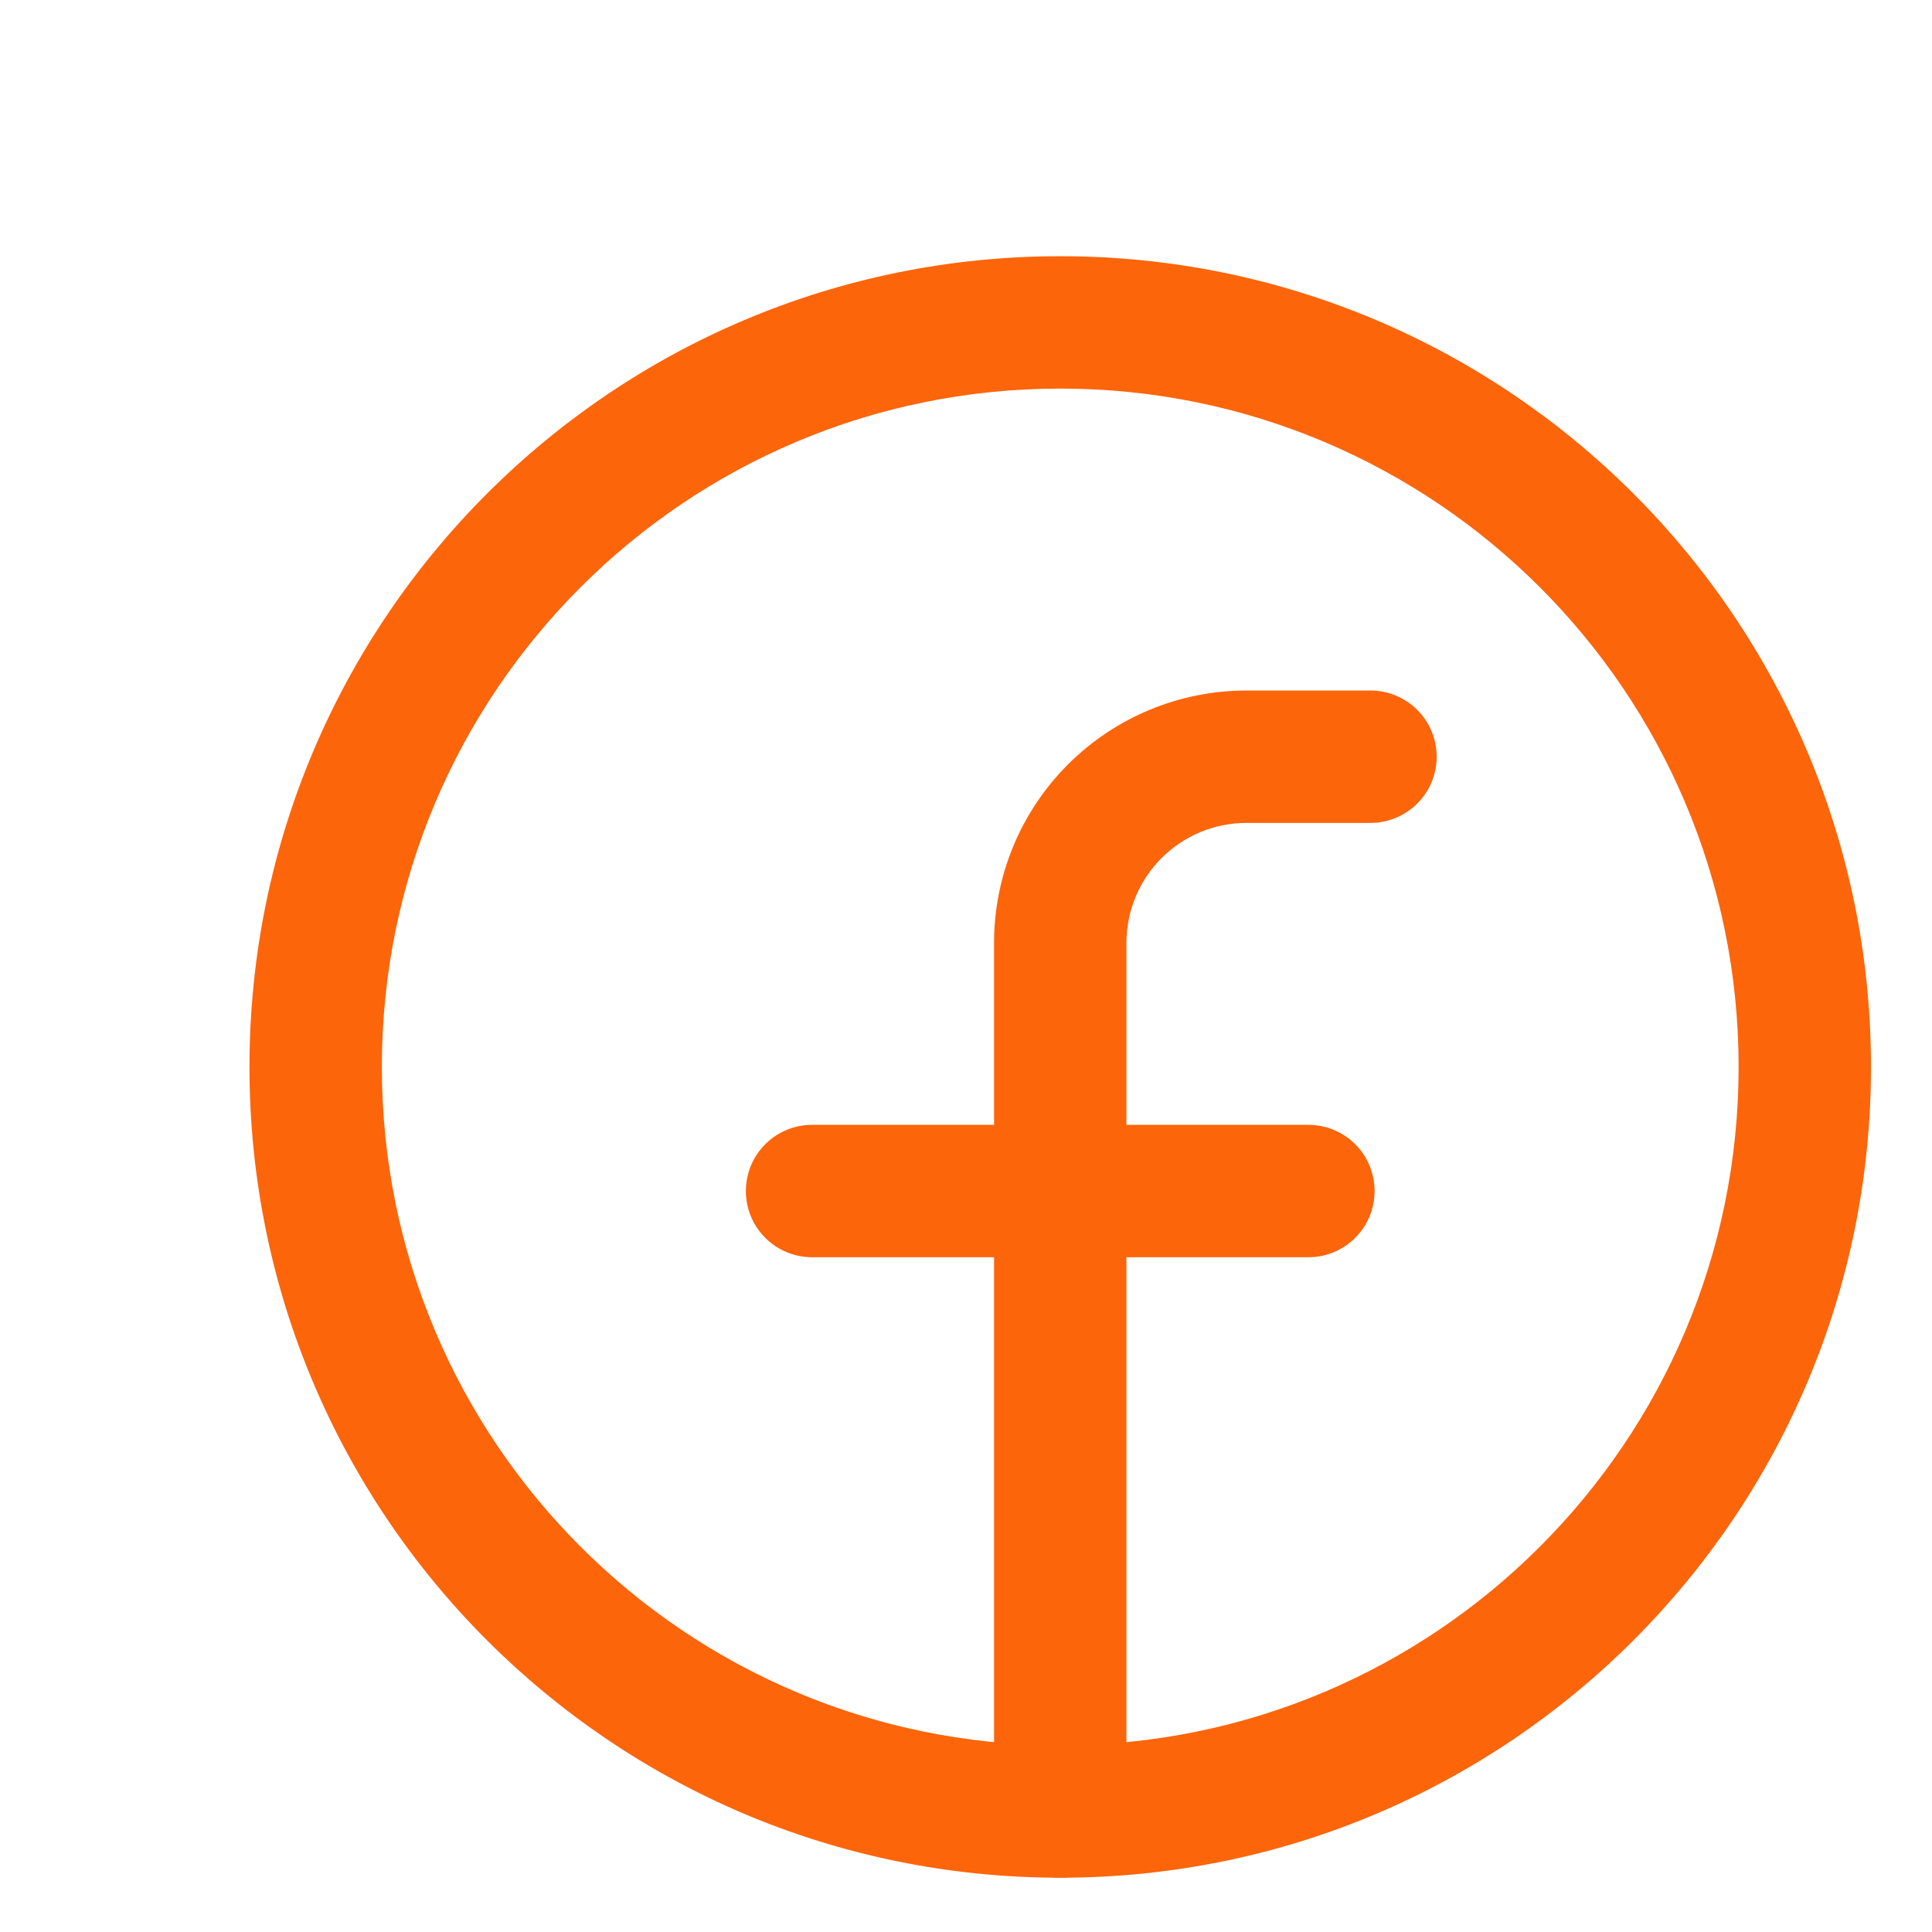 <svg width="31" height="31" viewBox="0 0 31 31" fill="none" xmlns="http://www.w3.org/2000/svg">
<path d="M27.897 17.12C27.897 23.132 23.023 28.005 17.012 28.005V30.129C24.196 30.129 30.021 24.305 30.021 17.12H27.897ZM17.012 28.005C11 28.005 6.127 23.132 6.127 17.12H4.003C4.003 24.305 9.827 30.129 17.012 30.129V28.005ZM6.127 17.12C6.127 11.109 11 6.235 17.012 6.235V4.111C9.827 4.111 4.003 9.936 4.003 17.12H6.127ZM17.012 6.235C23.023 6.235 27.897 11.109 27.897 17.12H30.021C30.021 9.936 24.196 4.111 17.012 4.111V6.235Z" fill="#FD650B"/>
<path d="M21.99 13.204C22.576 13.204 23.052 12.729 23.052 12.142C23.052 11.556 22.576 11.08 21.99 11.08V13.204ZM17.012 15.129H15.95H17.012ZM15.95 29.067C15.95 29.653 16.426 30.129 17.012 30.129C17.599 30.129 18.074 29.653 18.074 29.067H15.95ZM21.99 11.08H19.999V13.204H21.99V11.08ZM19.999 11.08C18.925 11.08 17.895 11.507 17.136 12.266L18.638 13.768C18.999 13.407 19.488 13.204 19.999 13.204V11.08ZM17.136 12.266C16.377 13.025 15.95 14.055 15.95 15.129H18.074C18.074 14.618 18.277 14.129 18.638 13.768L17.136 12.266ZM15.95 15.129V29.067H18.074V15.129H15.95Z" fill="#FD650B"/>
<path d="M13.03 18.049C12.443 18.049 11.968 18.524 11.968 19.111C11.968 19.697 12.443 20.173 13.03 20.173V18.049ZM20.994 20.173C21.581 20.173 22.056 19.697 22.056 19.111C22.056 18.524 21.581 18.049 20.994 18.049V20.173ZM13.03 20.173H20.994V18.049H13.03V20.173Z" fill="#FD650B"/>
</svg>
